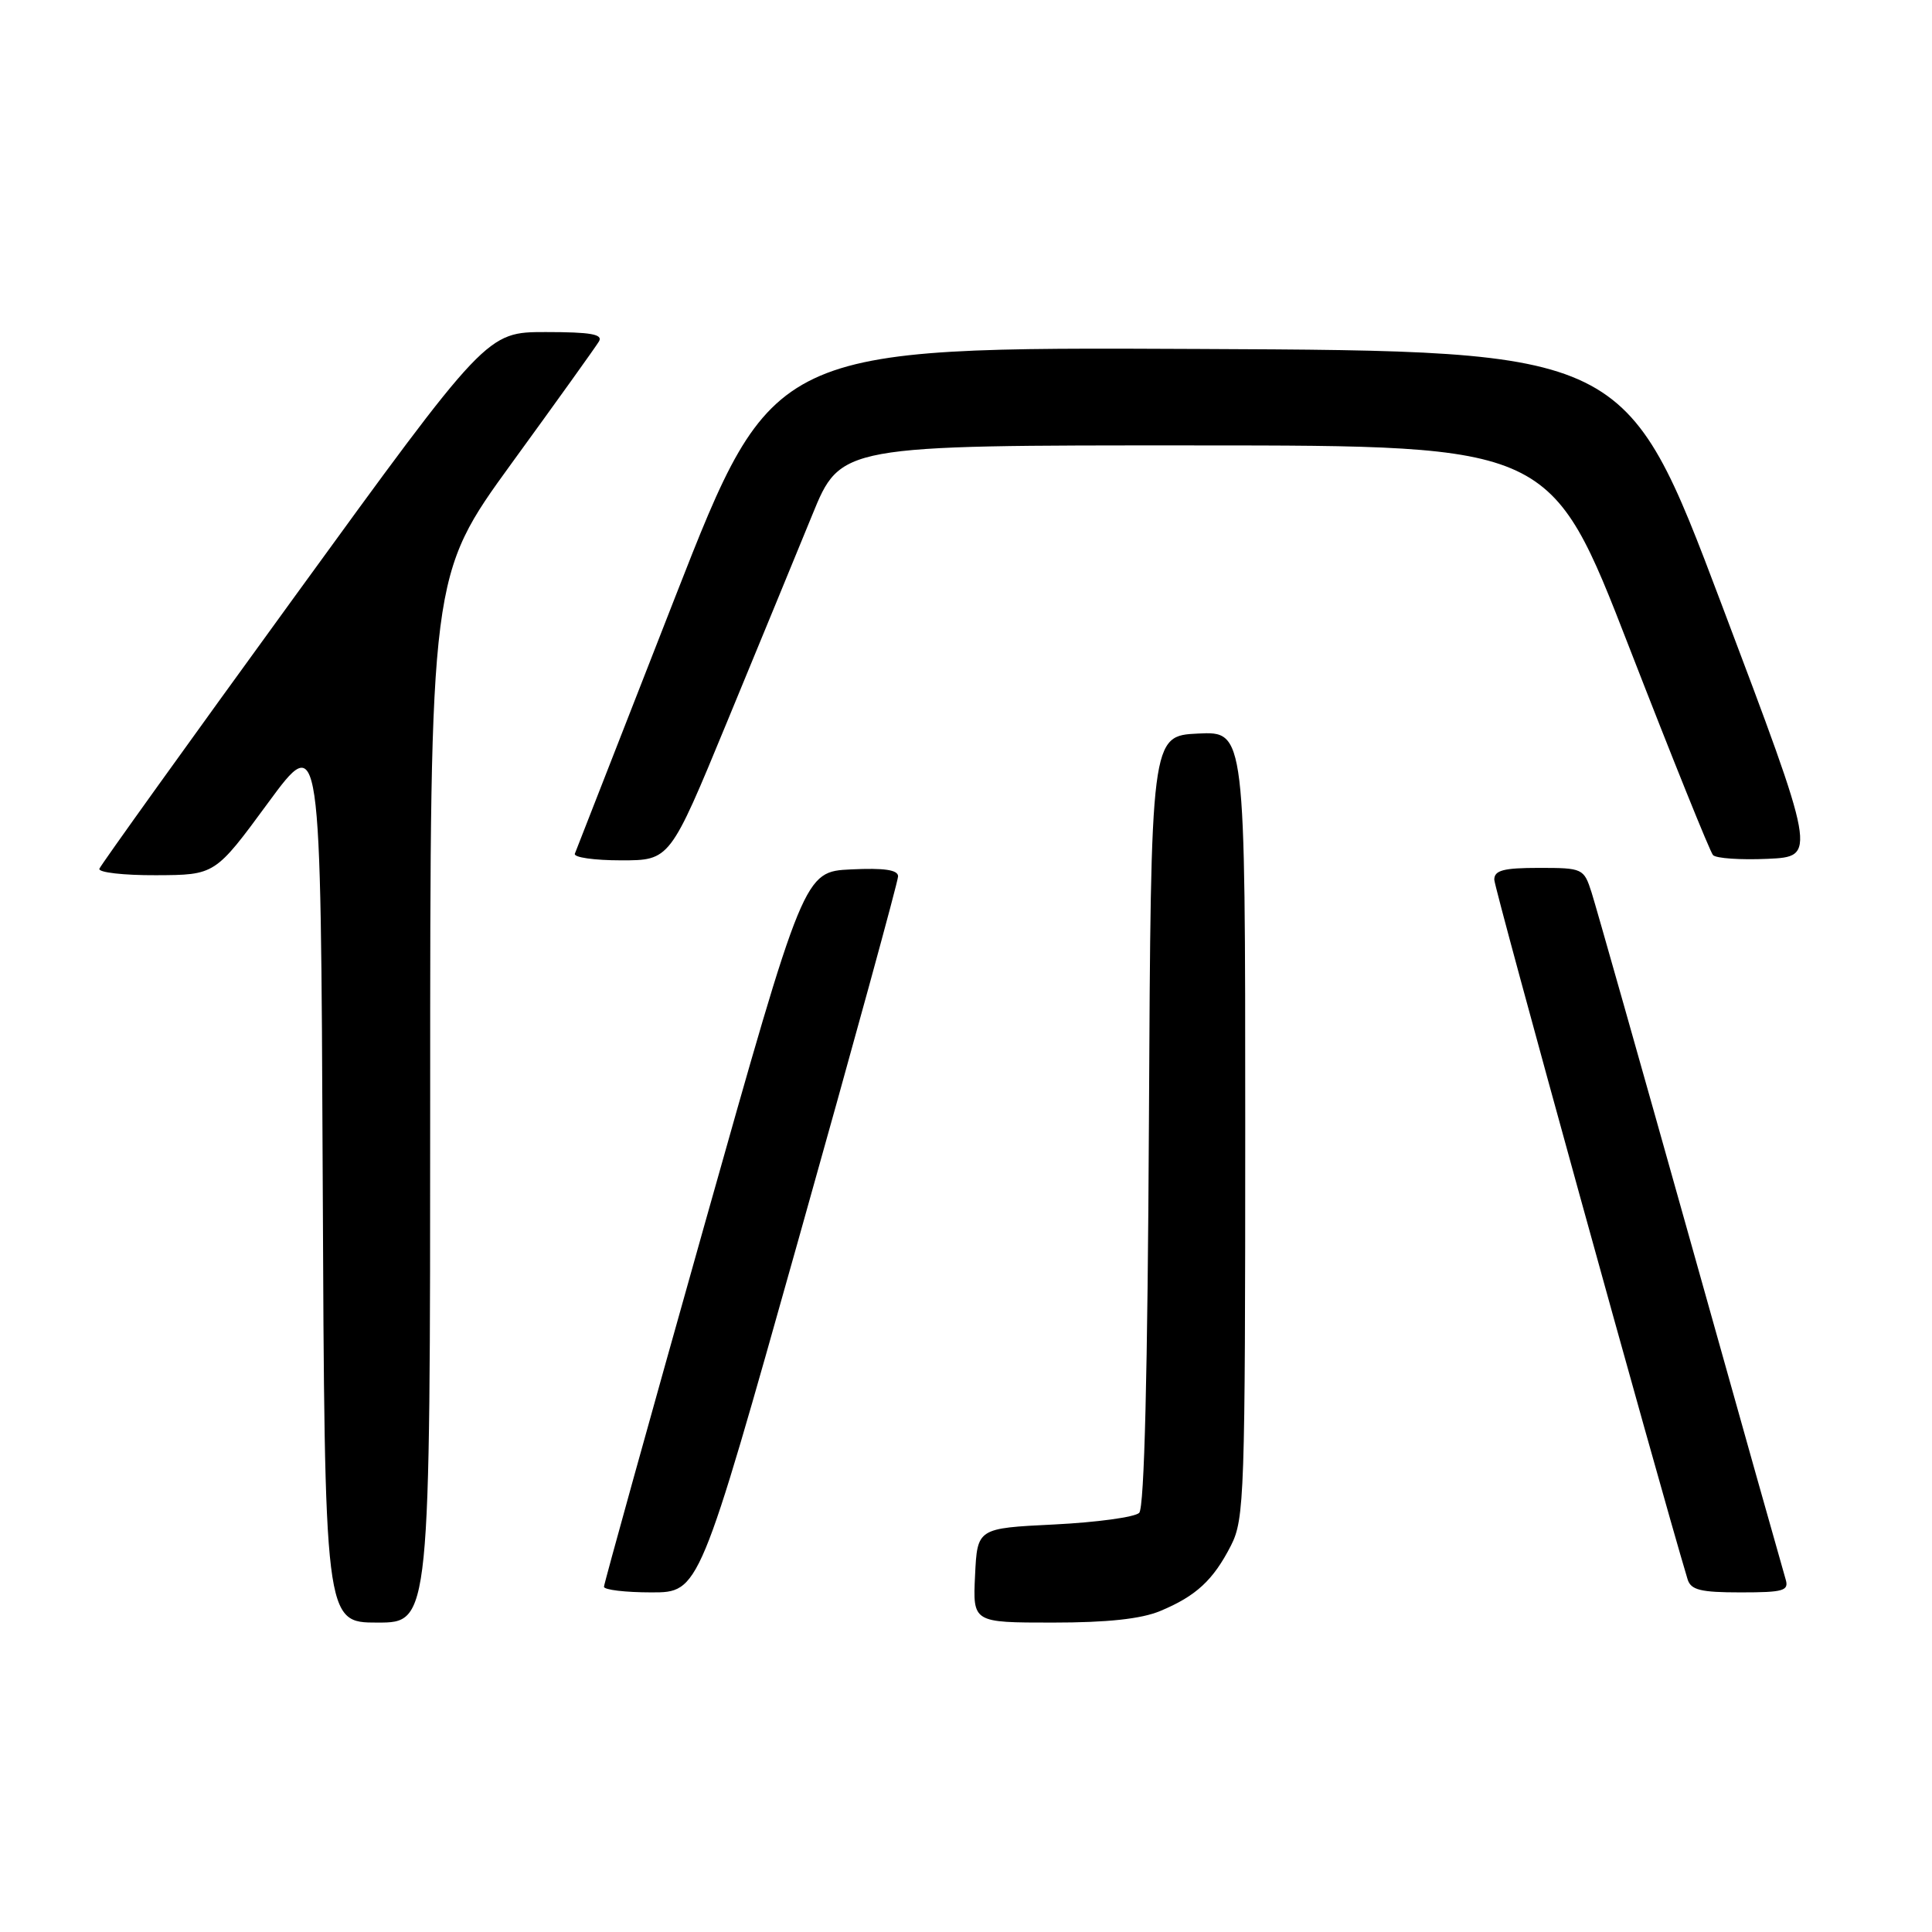 <?xml version="1.0" encoding="UTF-8" standalone="no"?>
<!DOCTYPE svg PUBLIC "-//W3C//DTD SVG 1.1//EN" "http://www.w3.org/Graphics/SVG/1.1/DTD/svg11.dtd" >
<svg xmlns="http://www.w3.org/2000/svg" xmlns:xlink="http://www.w3.org/1999/xlink" version="1.1" viewBox="0 0 256 256">
 <g >
 <path fill="currentColor"
d=" M 57.00 145.63 C 57.00 76.26 57.00 76.26 67.80 61.38 C 73.75 53.20 78.95 45.94 79.36 45.25 C 79.94 44.29 78.29 44.00 72.31 44.00 C 64.50 44.00 64.50 44.00 39.00 79.11 C 24.97 98.42 13.35 114.62 13.17 115.11 C 12.98 115.60 16.36 115.99 20.67 115.97 C 28.50 115.94 28.50 115.94 35.50 106.41 C 42.50 96.88 42.50 96.88 42.76 155.94 C 43.02 215.00 43.02 215.00 50.01 215.00 C 57.00 215.00 57.00 215.00 57.00 145.63 Z  M 153.75 213.46 C 158.50 211.48 160.77 209.37 163.11 204.79 C 164.89 201.29 165.00 198.13 165.00 148.99 C 165.00 96.90 165.00 96.90 158.75 97.20 C 152.50 97.50 152.50 97.50 152.24 148.46 C 152.07 181.94 151.63 199.78 150.95 200.46 C 150.38 201.03 145.32 201.72 139.70 202.00 C 129.50 202.50 129.50 202.50 129.20 208.75 C 128.90 215.00 128.90 215.00 139.48 215.00 C 146.74 215.00 151.22 214.52 153.75 213.46 Z  M 105.82 164.17 C 113.07 138.42 119.00 116.79 119.00 116.12 C 119.00 115.26 117.17 114.99 112.77 115.20 C 106.54 115.50 106.54 115.50 93.29 162.50 C 86.01 188.35 80.04 209.84 80.03 210.25 C 80.01 210.66 82.85 211.00 86.32 211.00 C 92.65 211.00 92.65 211.00 105.82 164.17 Z  M 236.60 209.25 C 236.31 208.29 230.63 188.15 224.00 164.50 C 217.36 140.85 211.46 120.04 210.89 118.25 C 209.87 115.07 209.72 115.00 203.92 115.00 C 199.22 115.00 198.00 115.32 198.00 116.56 C 198.00 117.72 219.60 195.88 223.61 209.25 C 224.04 210.68 225.31 211.00 230.63 211.00 C 236.36 211.00 237.07 210.79 236.60 209.25 Z  M 96.30 95.75 C 100.45 85.71 105.54 73.33 107.62 68.25 C 111.39 59.00 111.39 59.00 158.45 59.02 C 205.50 59.03 205.50 59.03 215.88 85.77 C 221.59 100.47 226.58 112.86 226.98 113.30 C 227.37 113.74 230.63 113.96 234.22 113.80 C 240.74 113.50 240.74 113.50 228.09 80.00 C 215.44 46.50 215.44 46.50 158.93 46.24 C 102.43 45.98 102.43 45.98 89.46 79.12 C 82.33 97.34 76.35 112.64 76.17 113.12 C 75.98 113.61 78.74 114.00 82.30 114.00 C 88.77 114.00 88.77 114.00 96.30 95.75 Z "/>
</g>
</svg>